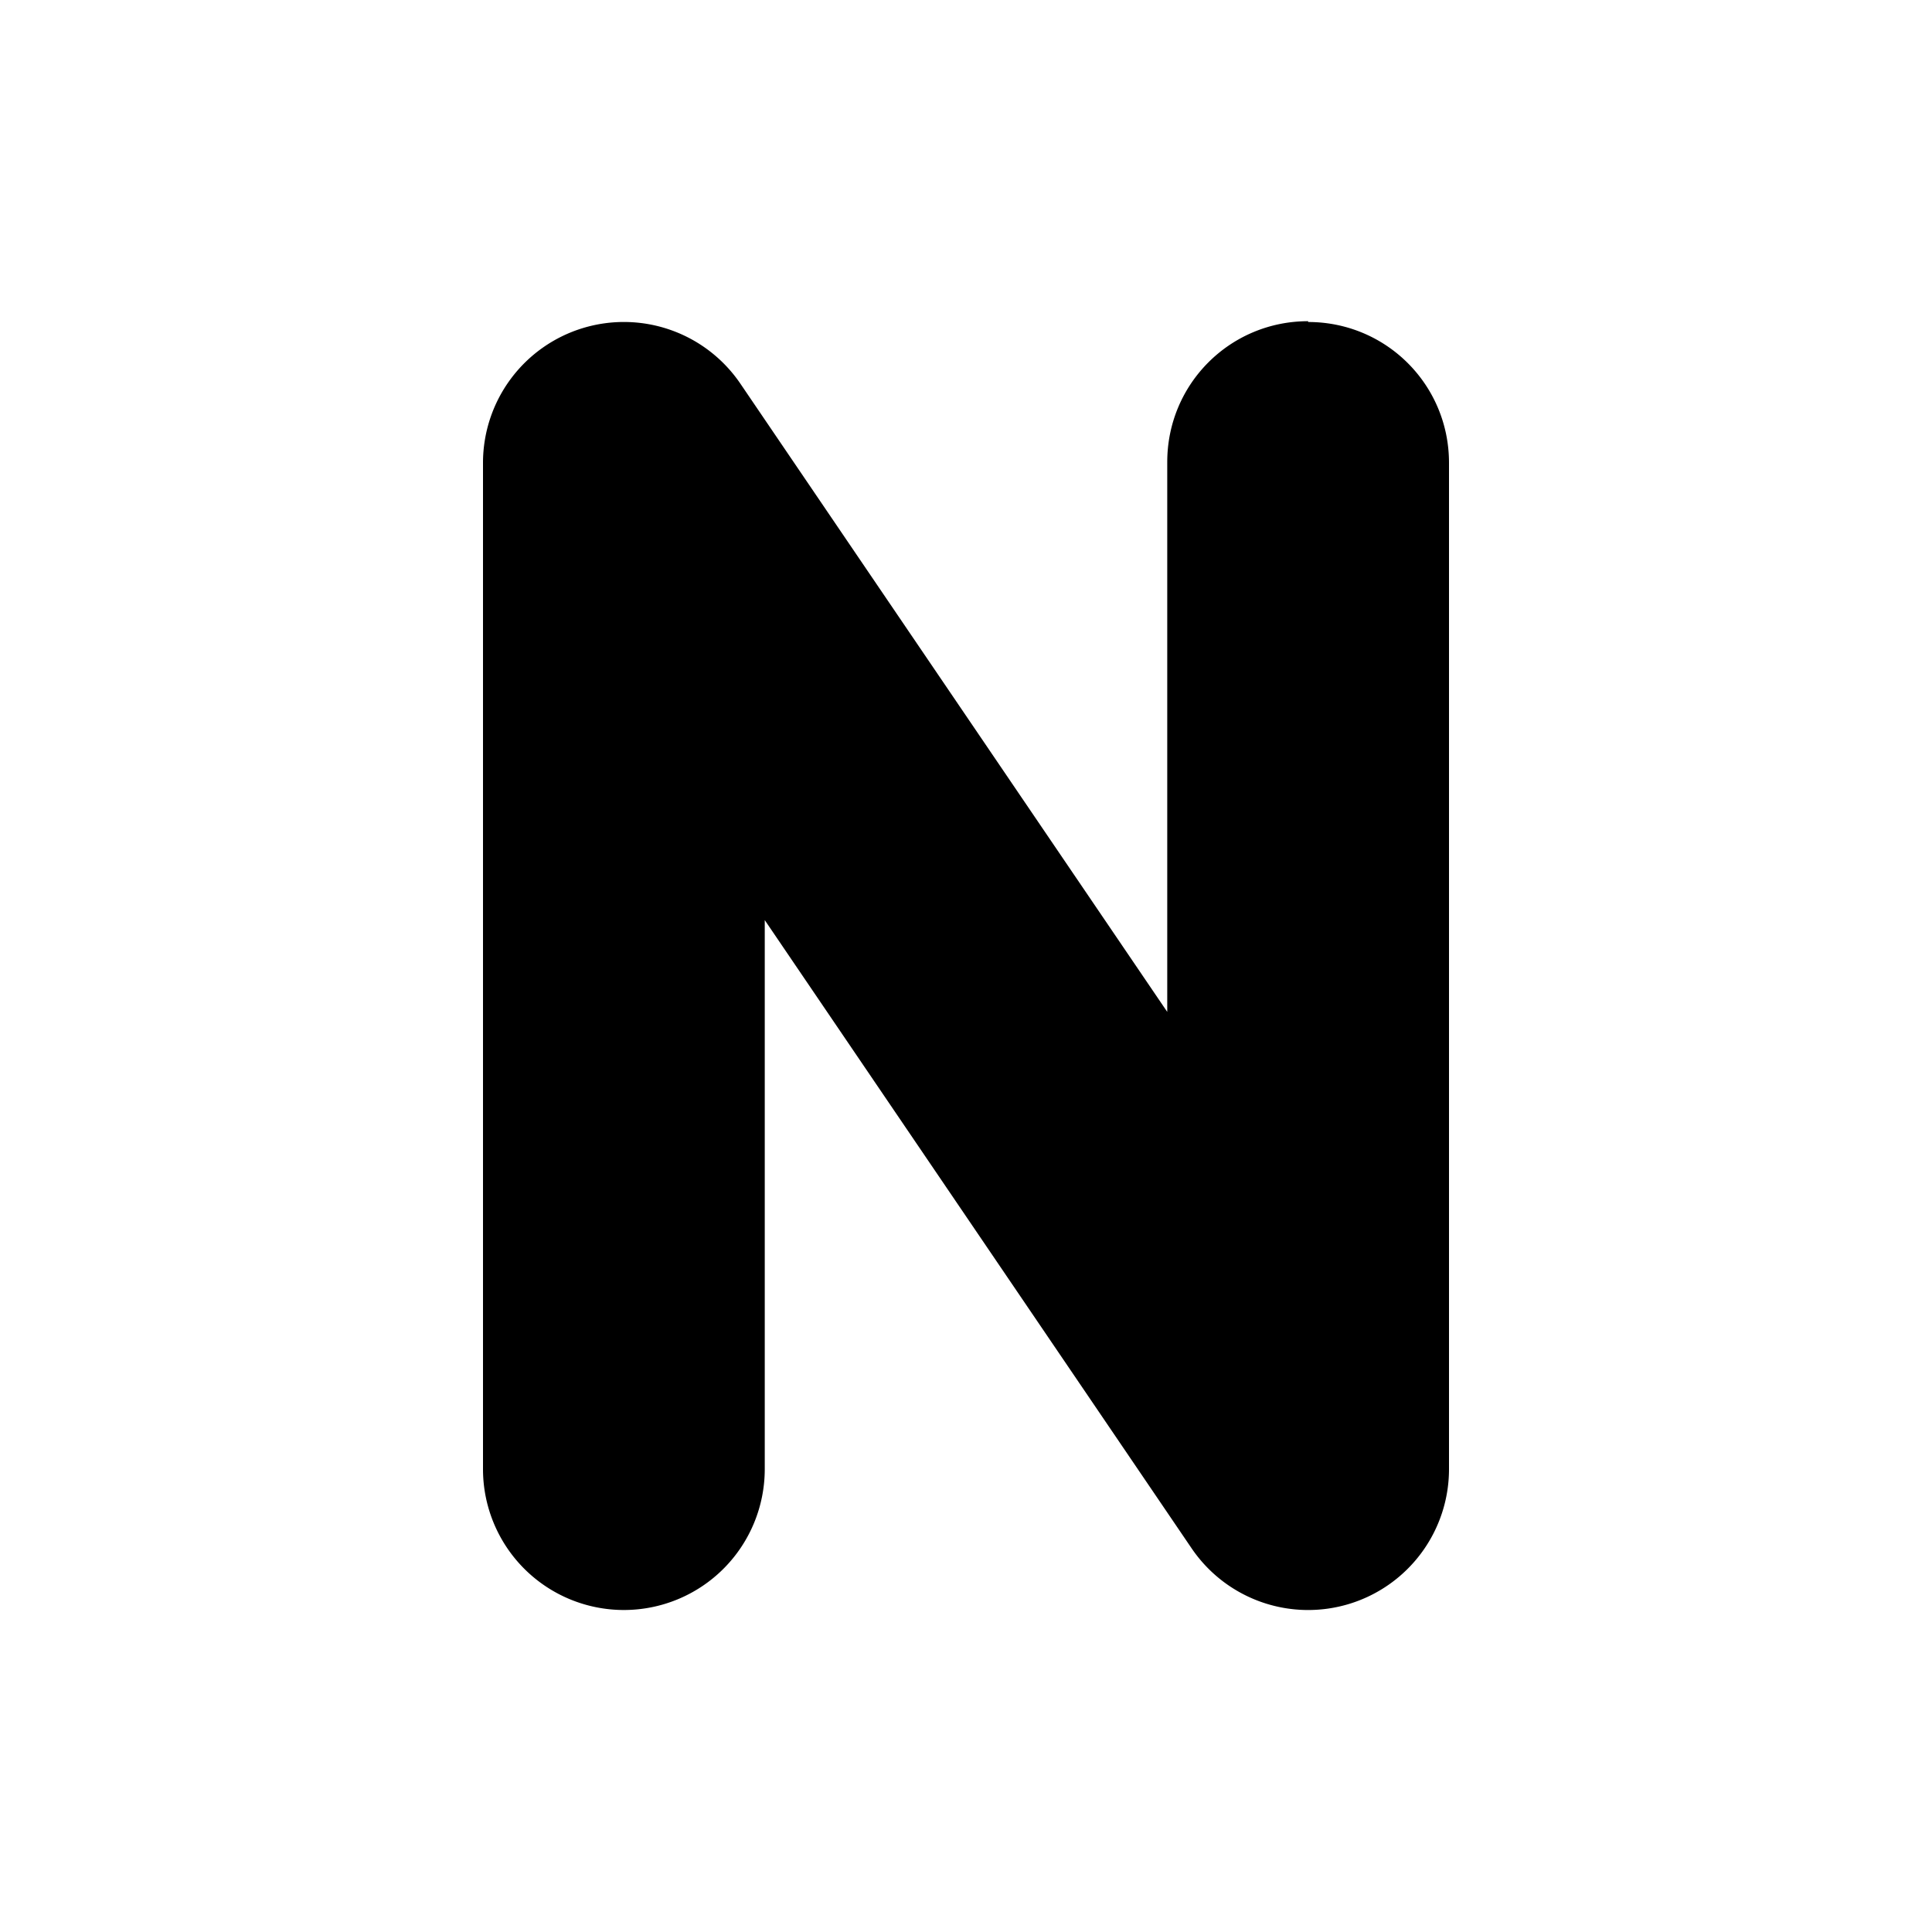 <svg width="24" height="24" viewBox="0 0 24 24" xmlns="http://www.w3.org/2000/svg"><path d="M16.25 4c.97 0 1.75.78 1.75 1.75v12.5a1.75 1.75 0 0 1-3.2.98l-5.3-7.8v6.82a1.75 1.75 0 1 1-3.5 0V5.75a1.75 1.75 0 0 1 3.2-.98l5.3 7.8V5.74c0-.97.78-1.75 1.75-1.75Z"/></svg>
